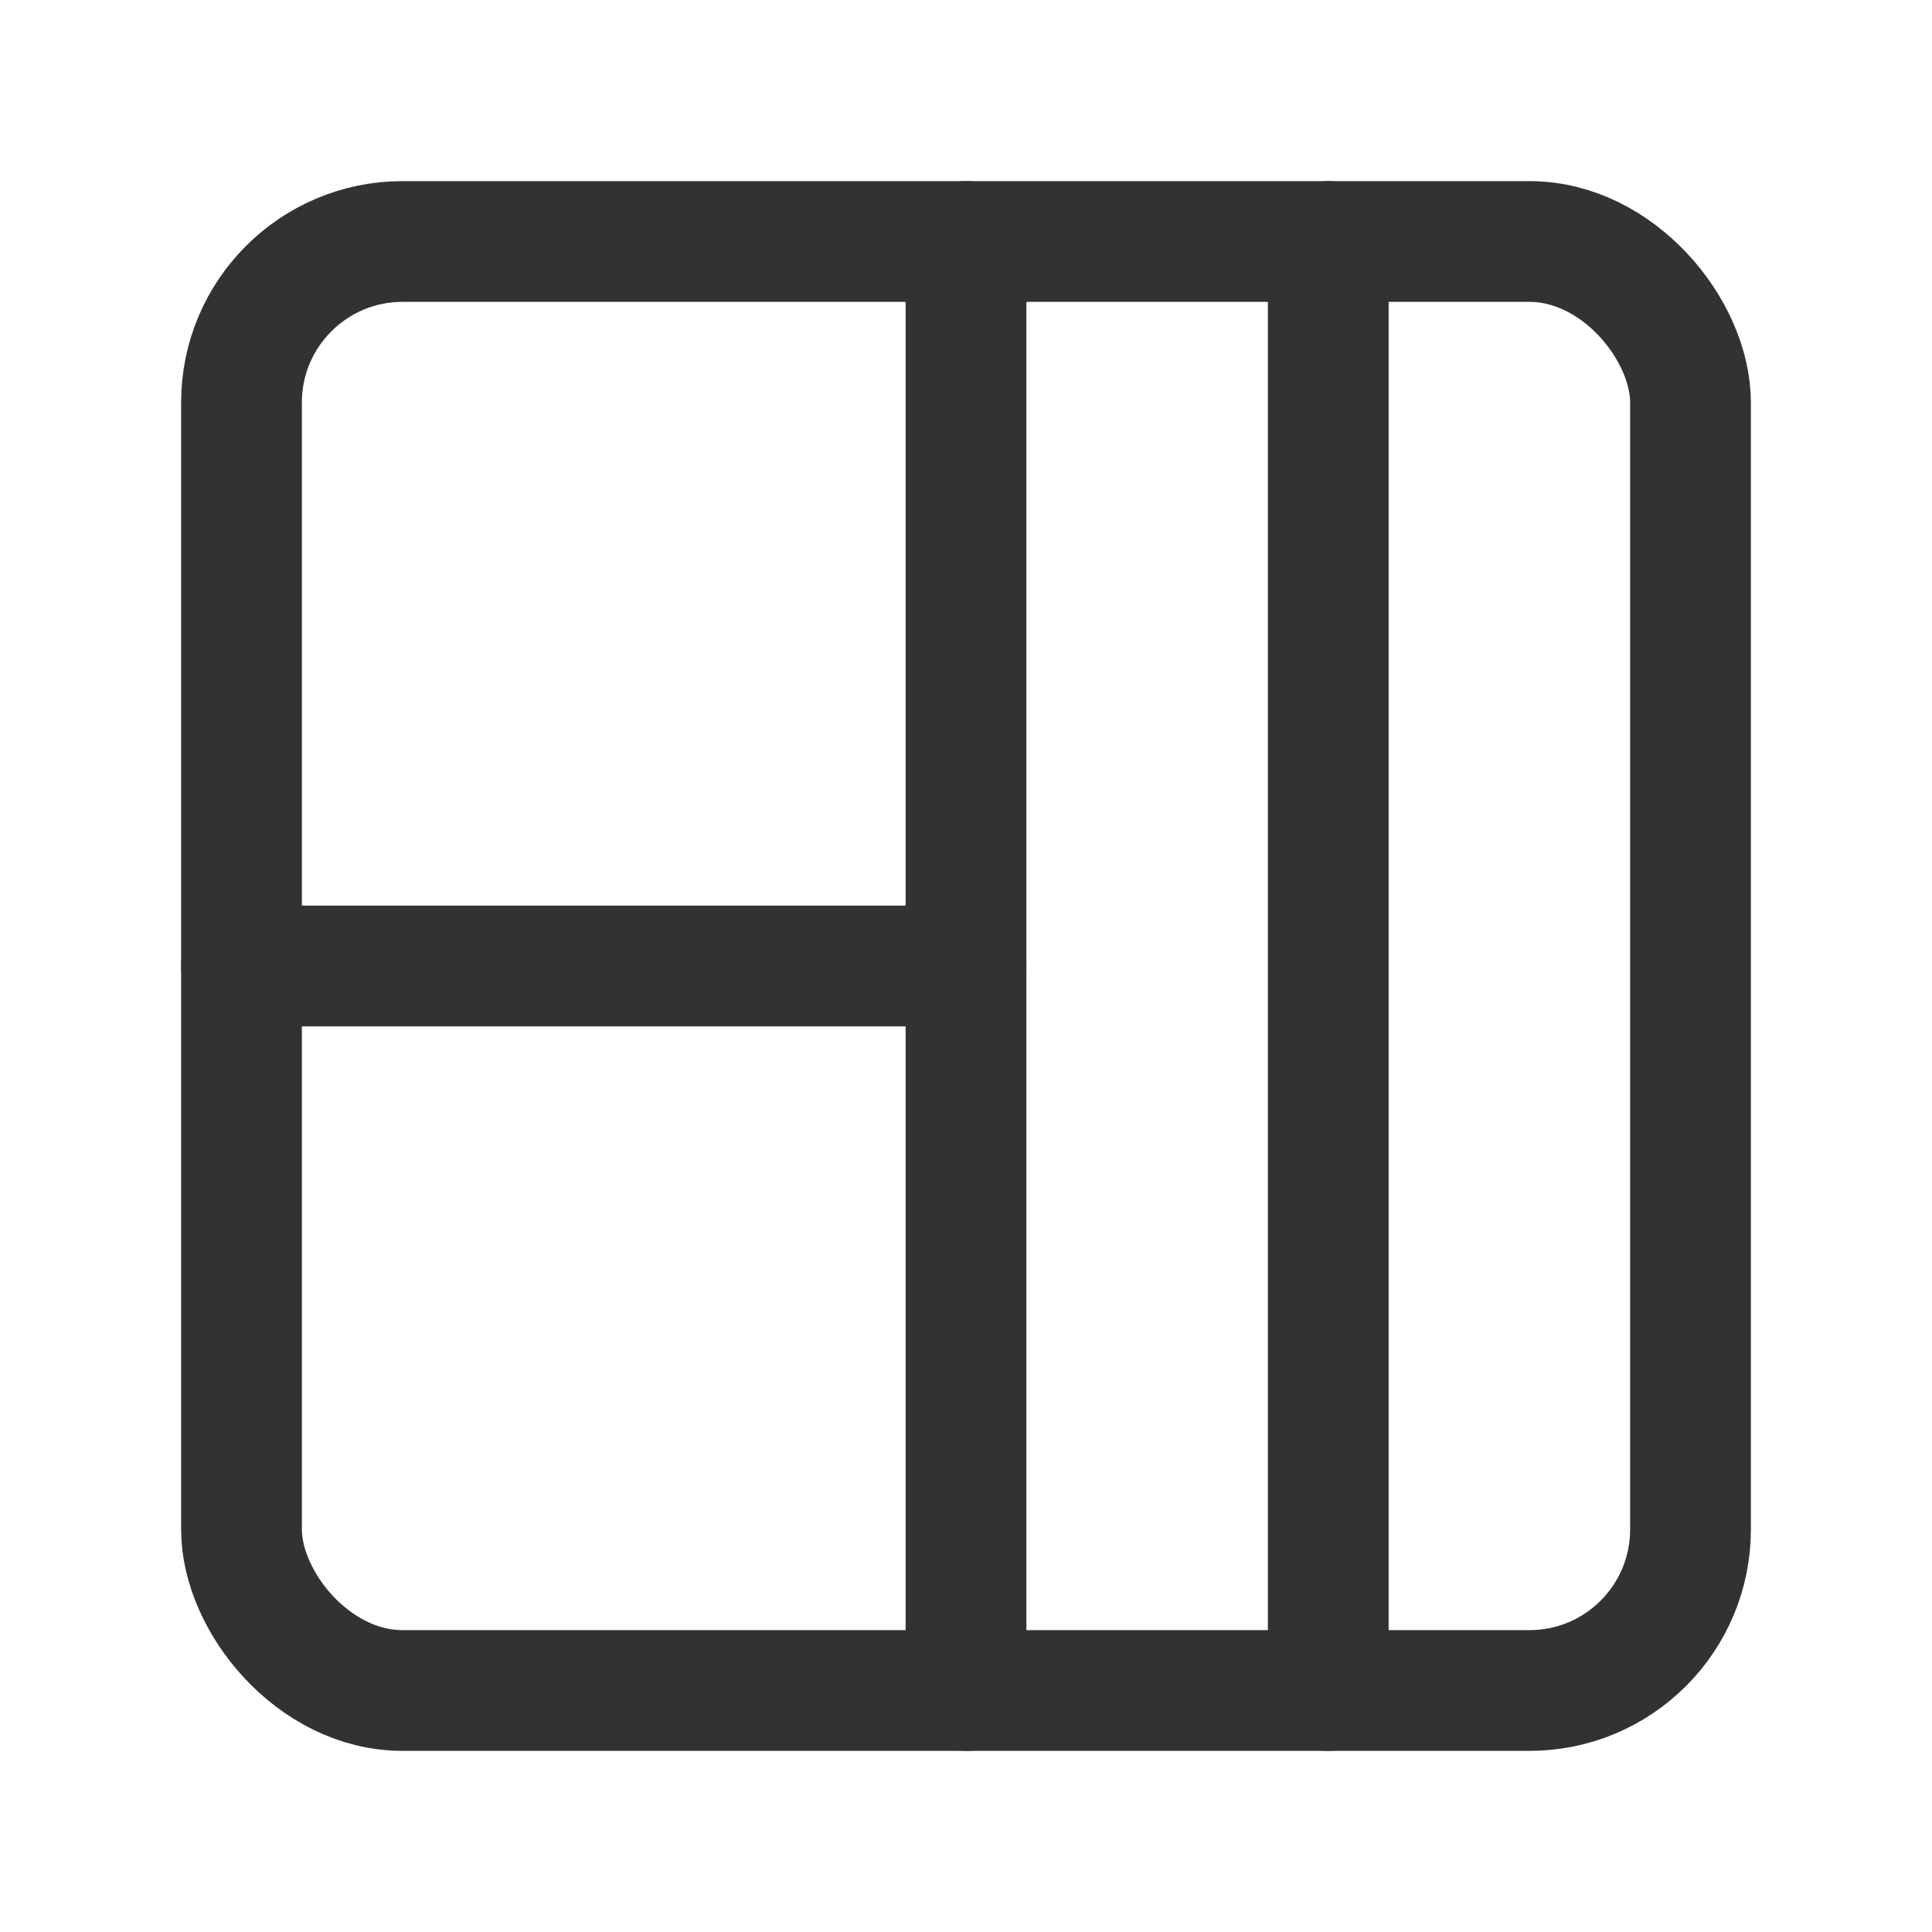 <svg xmlns="http://www.w3.org/2000/svg" viewBox="0 0 24 24"><rect y="0" width="24" height="24" fill="none"/><line x1="3" y1="12" x2="12" y2="12" fill="none" stroke="#323232" stroke-linecap="round" stroke-linejoin="round" stroke-width="1.5"/><line x1="12" y1="21" x2="12" y2="3" fill="none" stroke="#323232" stroke-linecap="round" stroke-linejoin="round" stroke-width="1.5"/><line x1="16.5" y1="21" x2="16.5" y2="3" fill="none" stroke="#323232" stroke-linecap="round" stroke-linejoin="round" stroke-width="1.5"/><rect x="3" y="3" width="18" height="18" rx="2" stroke-width="1.5" stroke="#323232" stroke-linecap="round" stroke-linejoin="round" fill="none"/></svg>